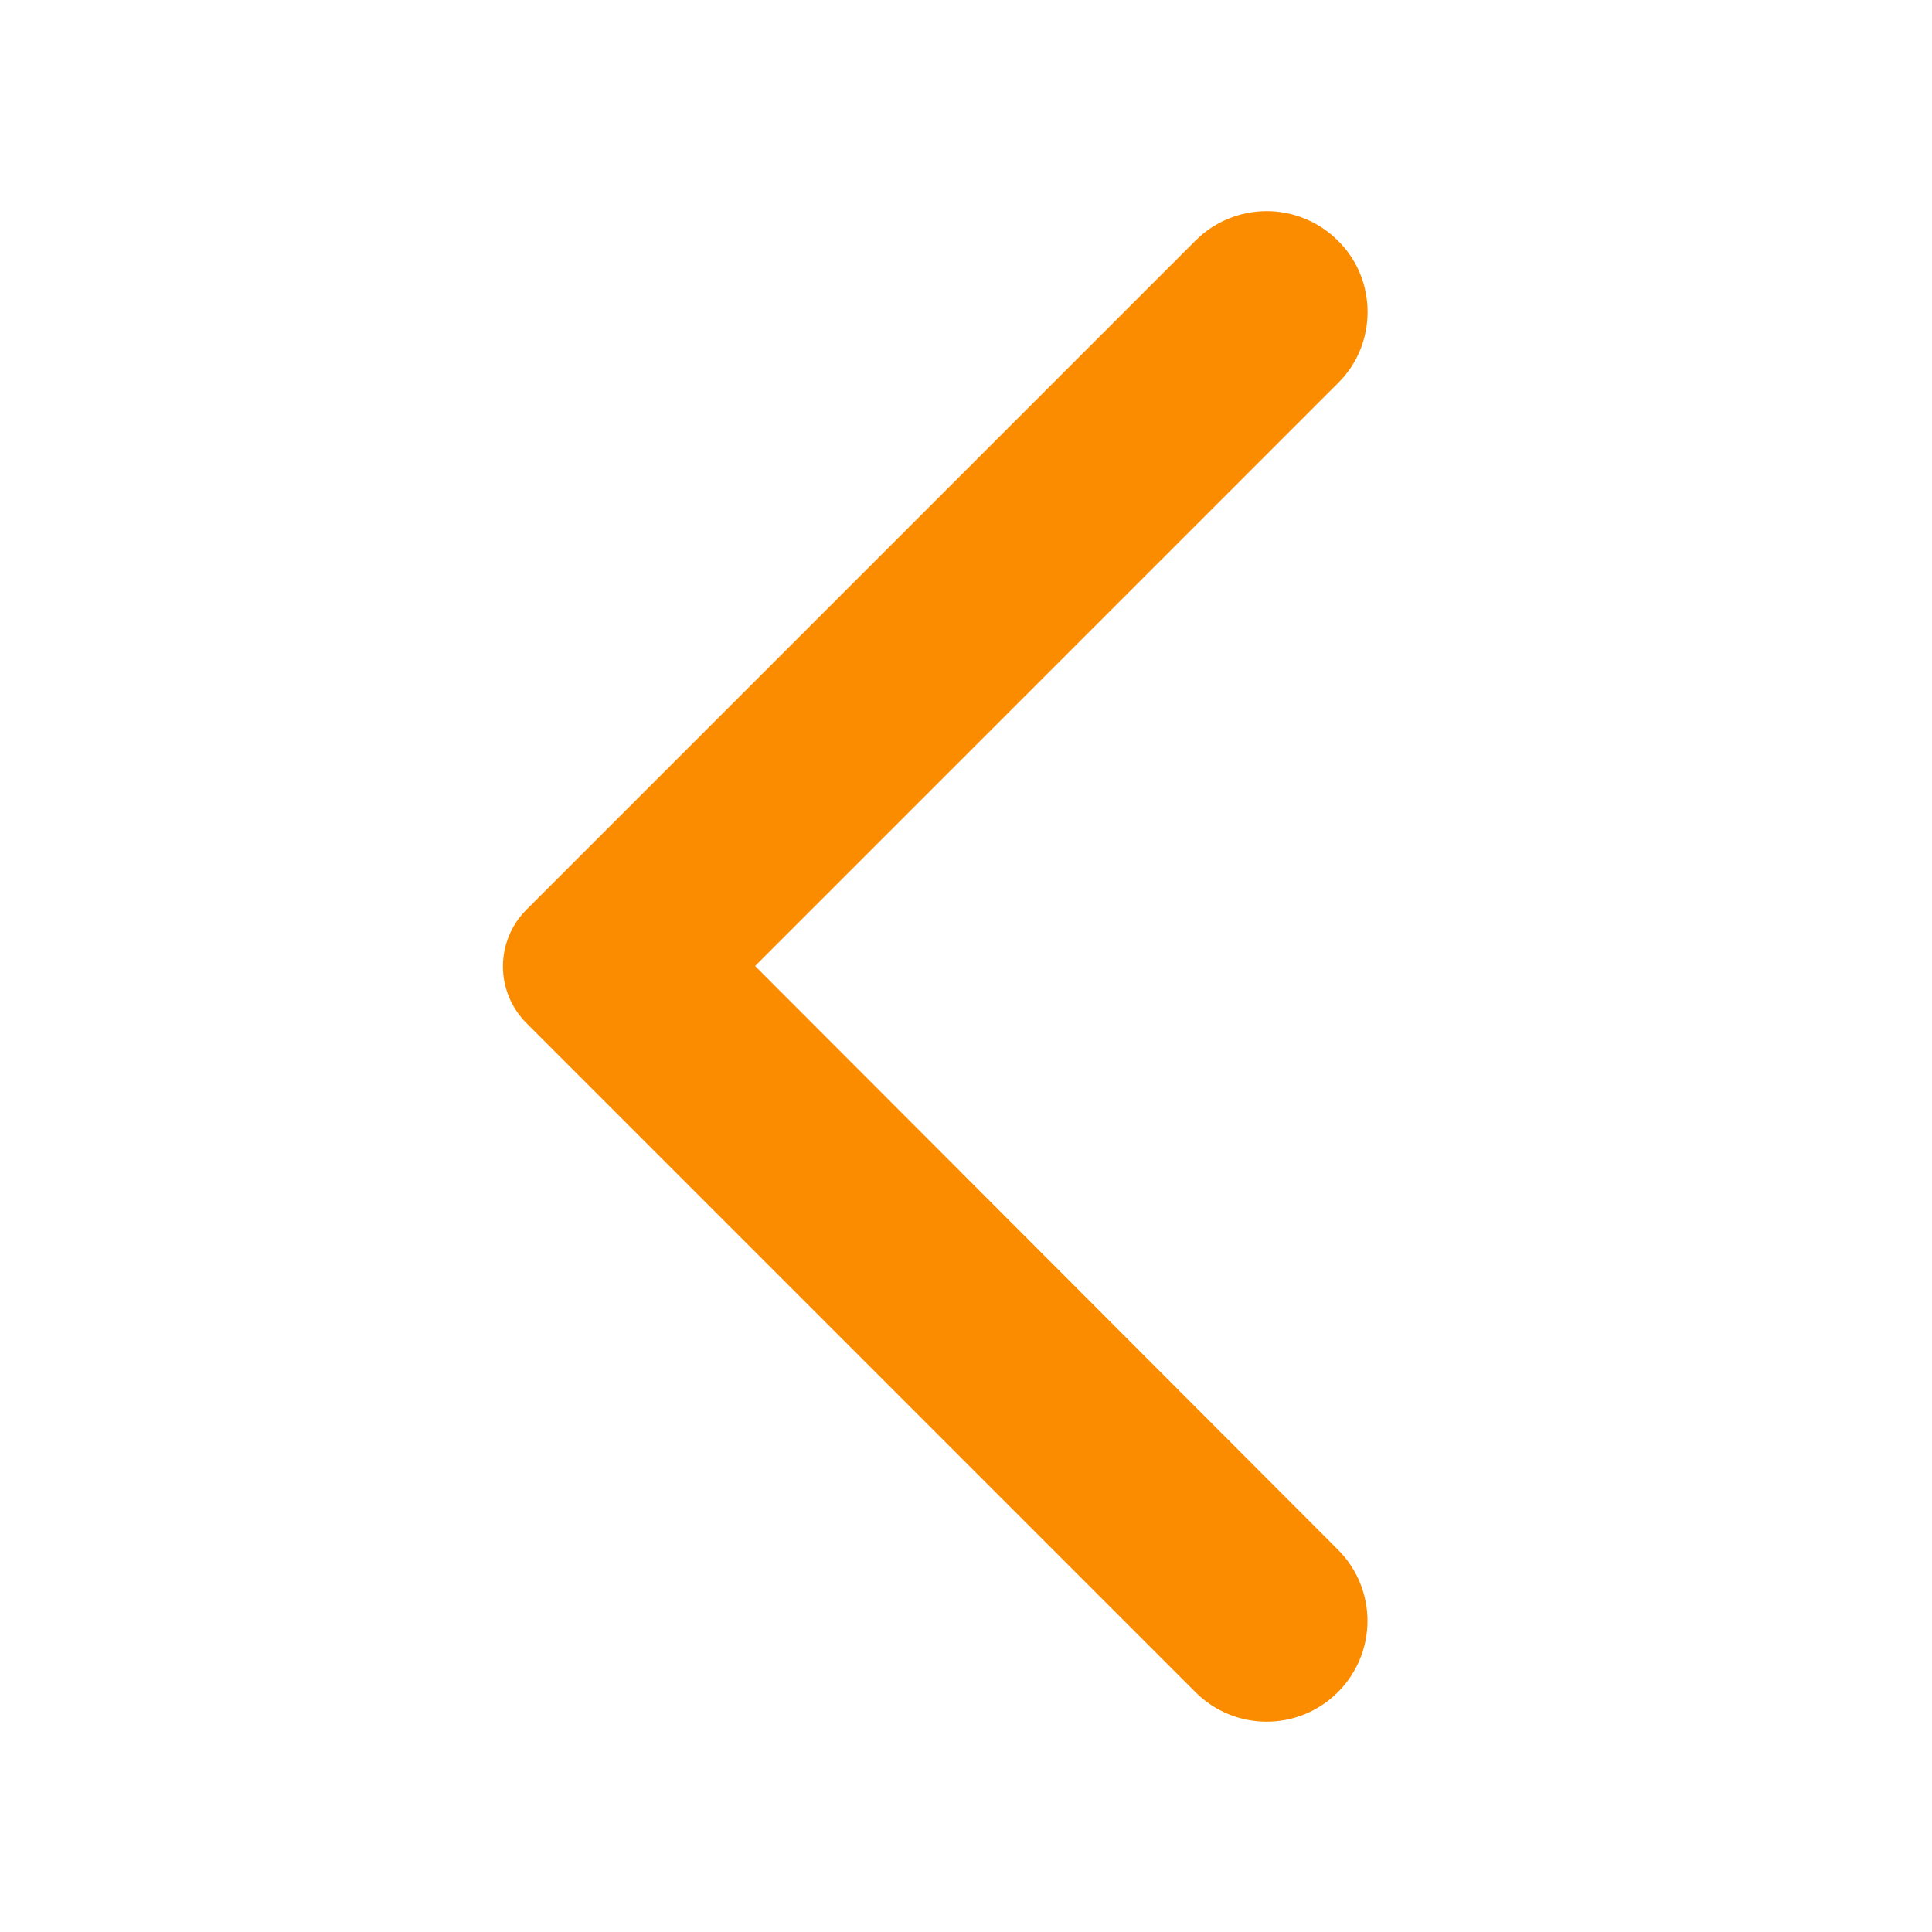 <svg width="50" height="50" viewBox="0 0 50 50" fill="none" xmlns="http://www.w3.org/2000/svg">
<path d="M34.625 6.229C34.383 5.987 34.096 5.794 33.779 5.663C33.463 5.532 33.124 5.464 32.781 5.464C32.439 5.464 32.099 5.532 31.783 5.663C31.467 5.794 31.179 5.987 30.938 6.229L13.625 23.542C13.432 23.734 13.279 23.963 13.174 24.215C13.07 24.467 13.016 24.738 13.016 25.01C13.016 25.283 13.07 25.553 13.174 25.805C13.279 26.058 13.432 26.286 13.625 26.479L30.938 43.792C31.958 44.812 33.604 44.812 34.625 43.792C35.646 42.771 35.646 41.125 34.625 40.104L19.542 25L34.646 9.896C35.646 8.896 35.646 7.229 34.625 6.229Z" fill="#FB8C00"/>
</svg>
